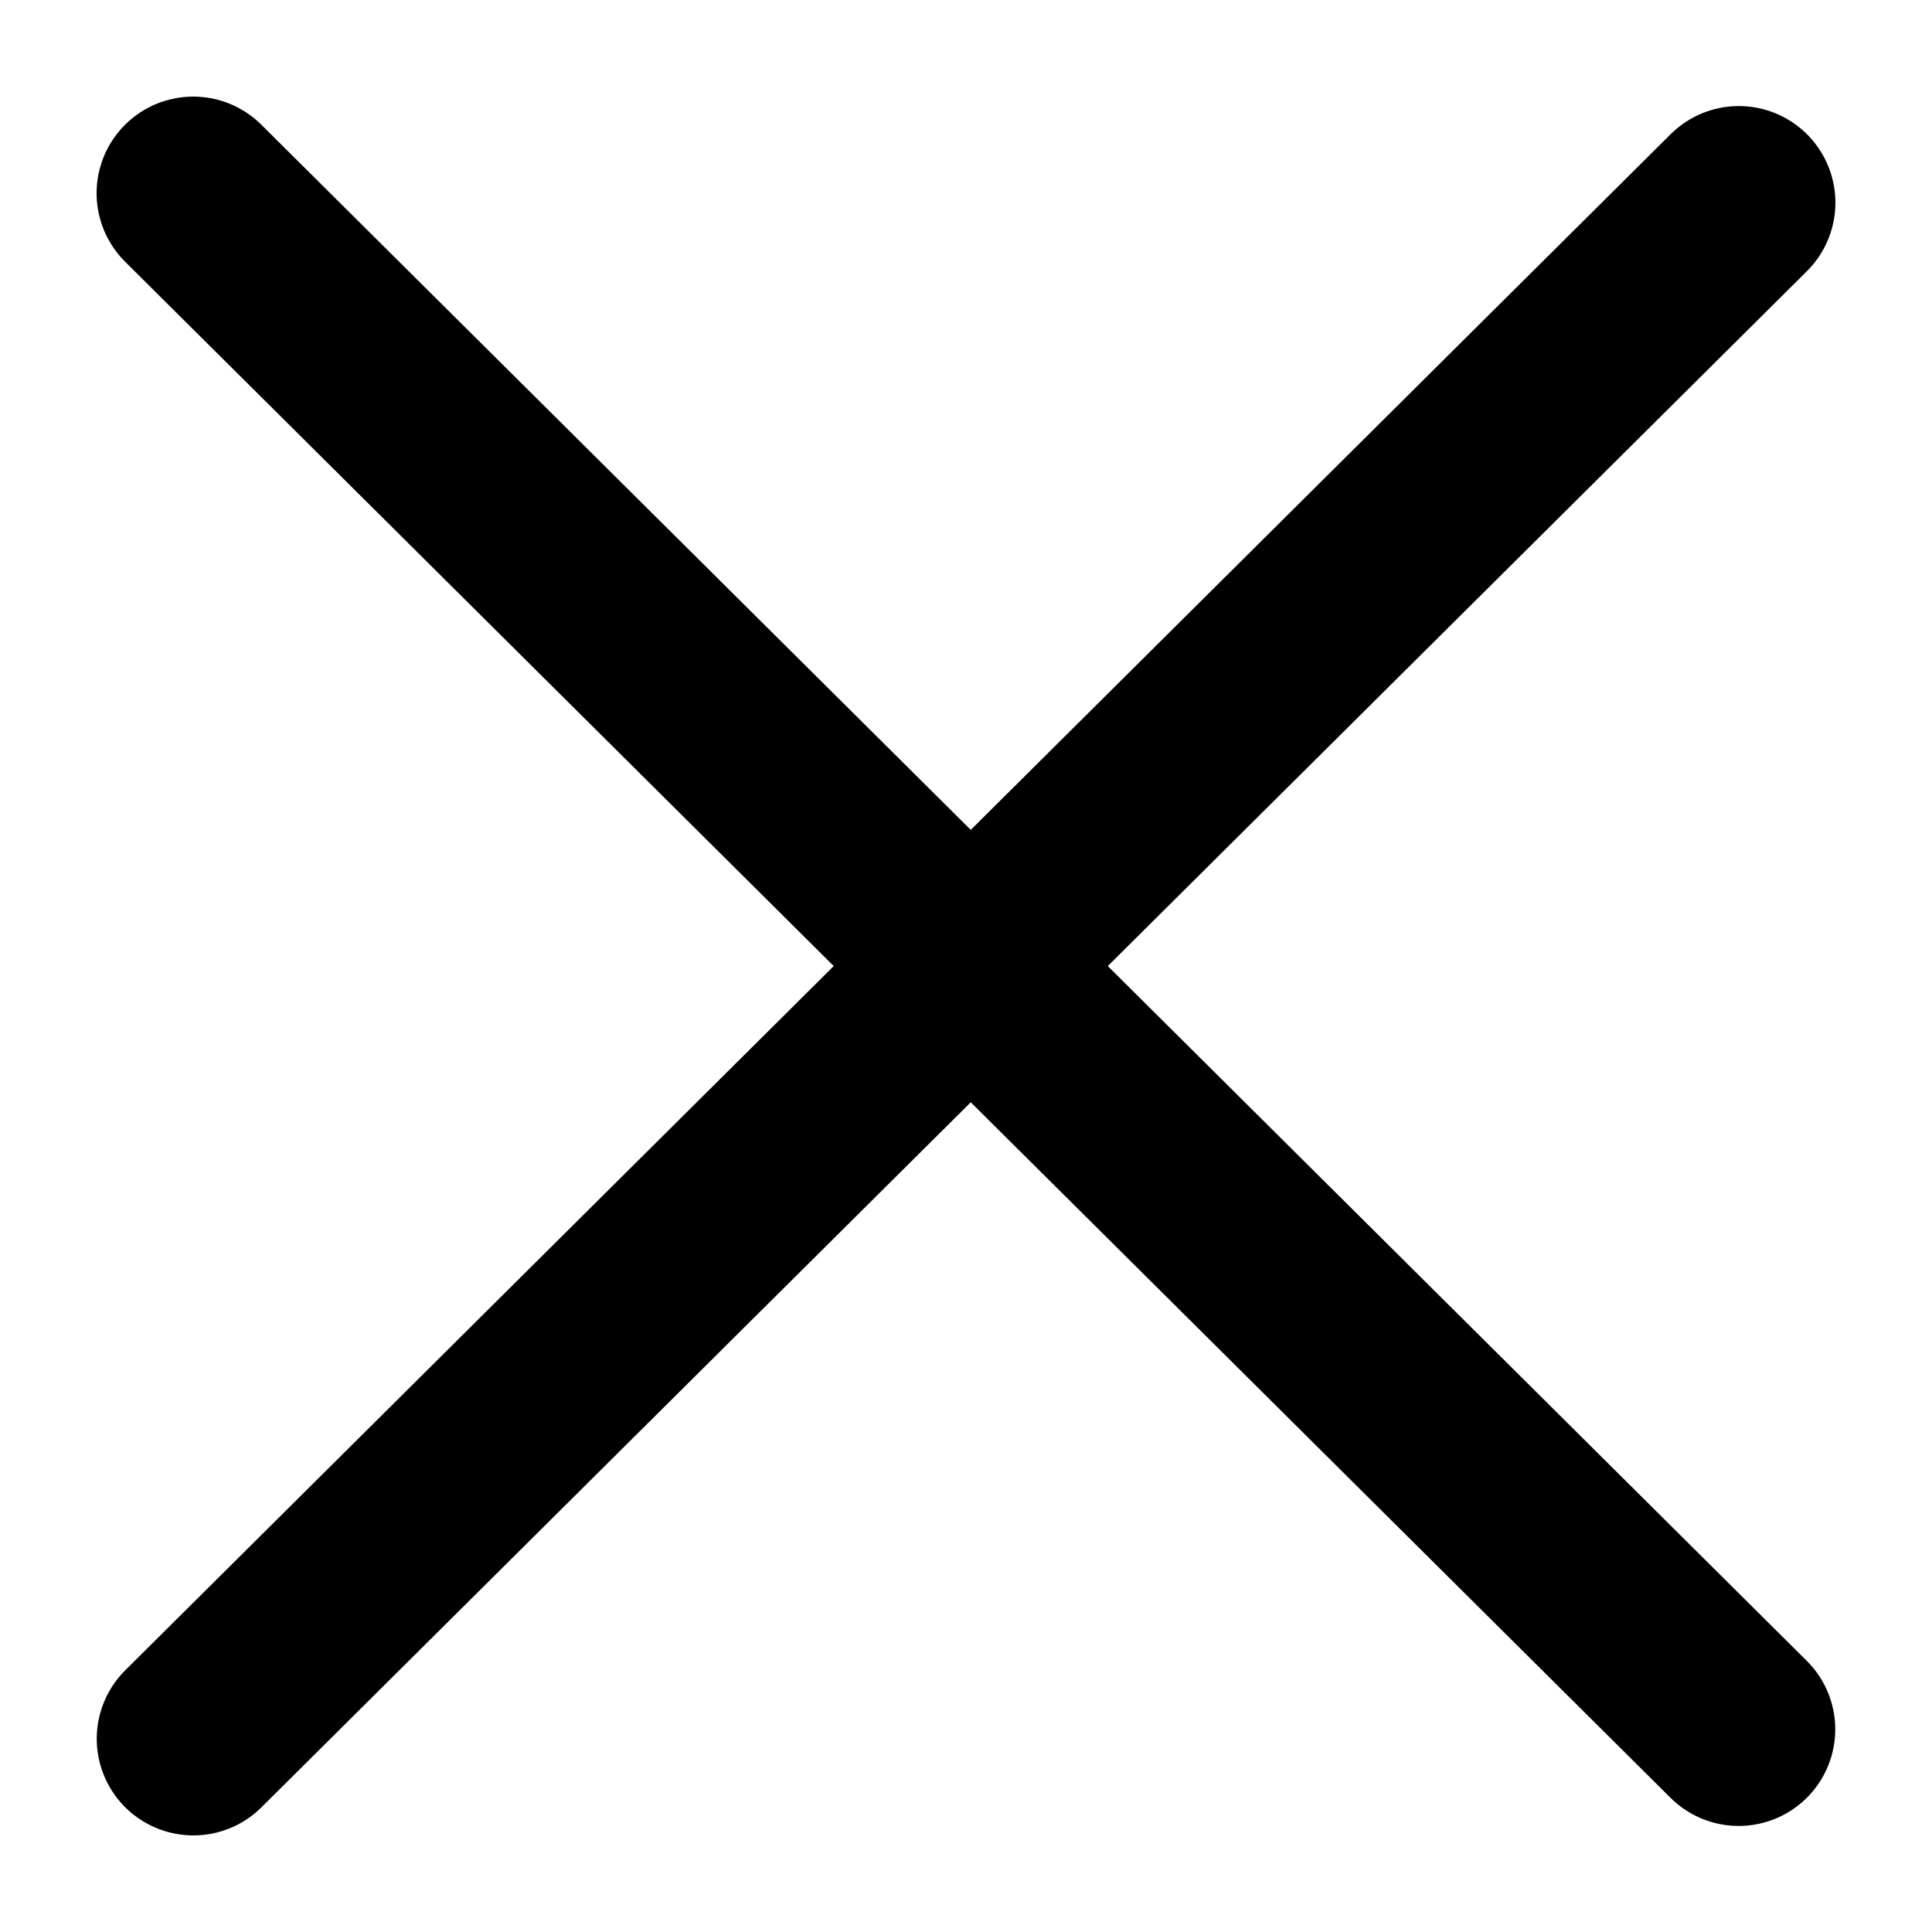 <svg width="40" height="40" viewBox="0 0 40 40" fill="none" xmlns="http://www.w3.org/2000/svg">
<path d="M4.003 36L36 4.196" stroke="black" stroke-width="4" stroke-linecap="round"/>
<path d="M4 4L35.997 35.804" stroke="black" stroke-width="4" stroke-linecap="round"/>
</svg>
